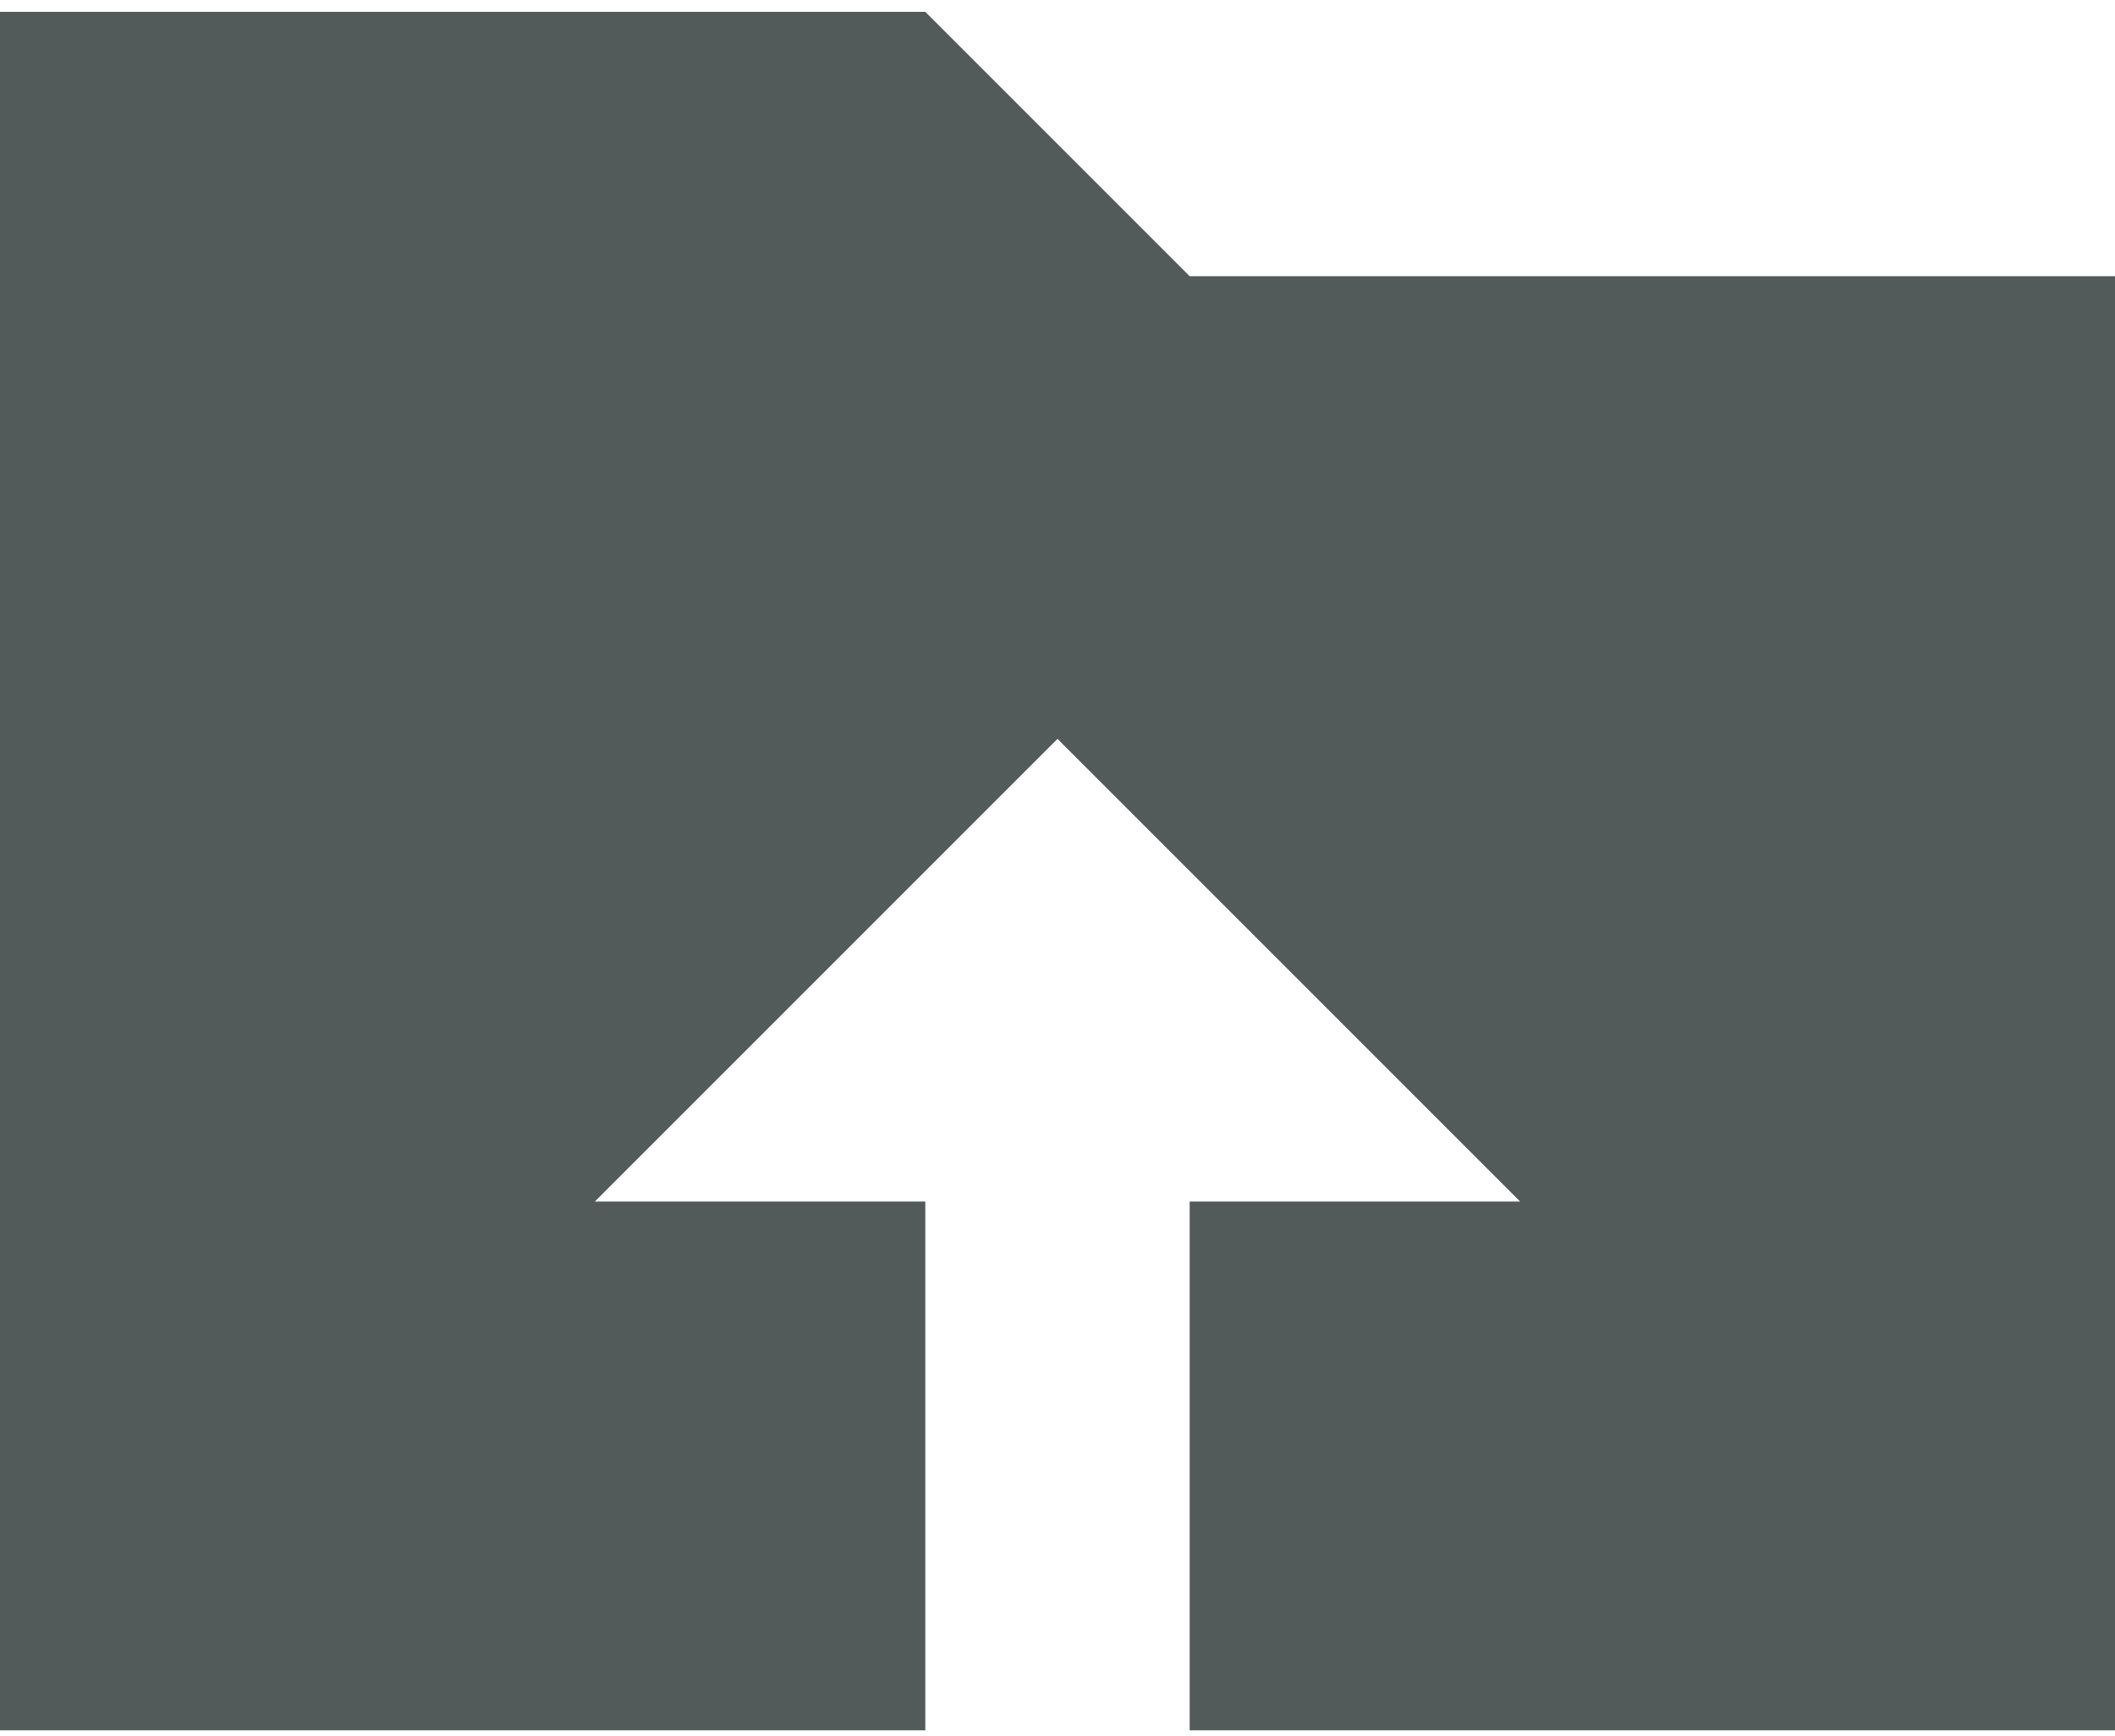 <svg width="134" height="110" viewBox="0 0 134 110" fill="none" xmlns="http://www.w3.org/2000/svg">
<path d="M75.375 17.5L58.625 0.75H0V109.625H134V17.5H75.375ZM67 46.812L96.312 76.125H75.375V109.625H58.625V76.125H37.688L67 46.812Z" fill="#525B5A"/>
</svg>

